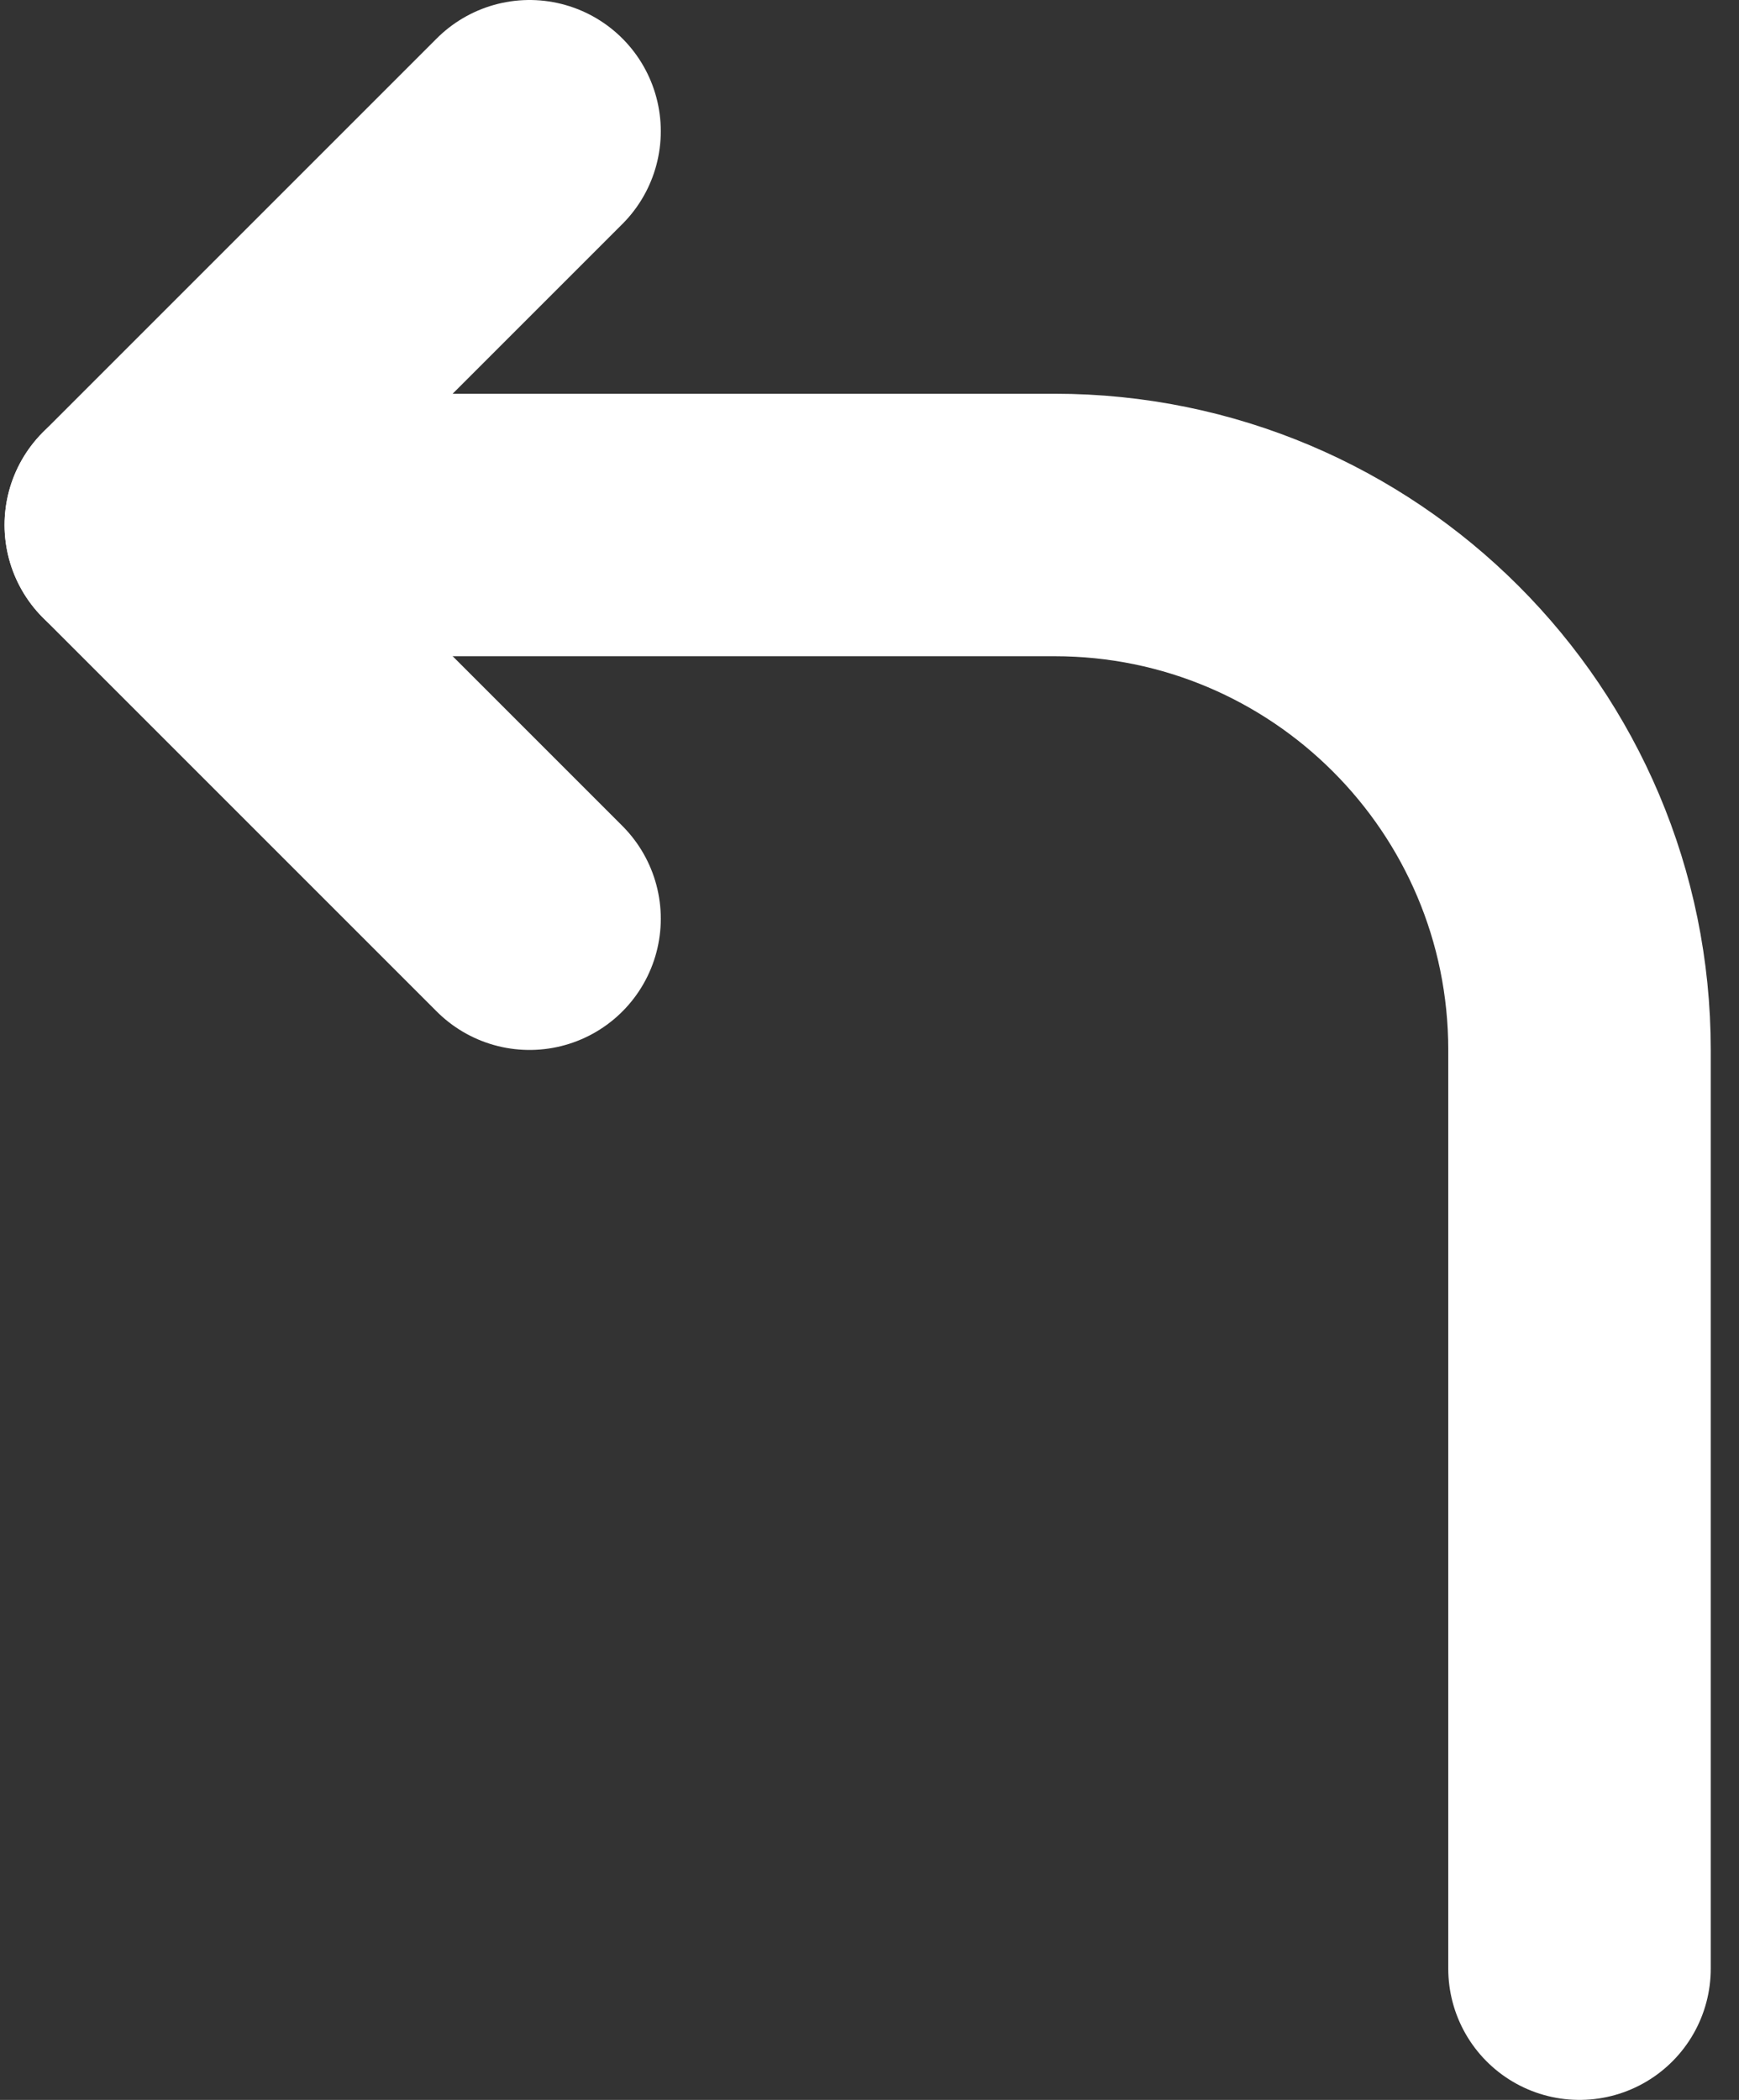 <svg width="53" height="64" viewBox="0 0 53 64" fill="none" xmlns="http://www.w3.org/2000/svg">
<rect x="0" y="0" width="53" height="64" fill="#333333" stroke="none"/>
<path d="M16.139 4L4.139 16L16.139 28" stroke="white" stroke-width="8" stroke-linecap="round" stroke-linejoin="round"/>
<path d="M4.139 16H32.139C40.975 16 48.139 23.163 48.139 32V60" stroke="white" stroke-width="8" stroke-linecap="round"/>
</svg>
